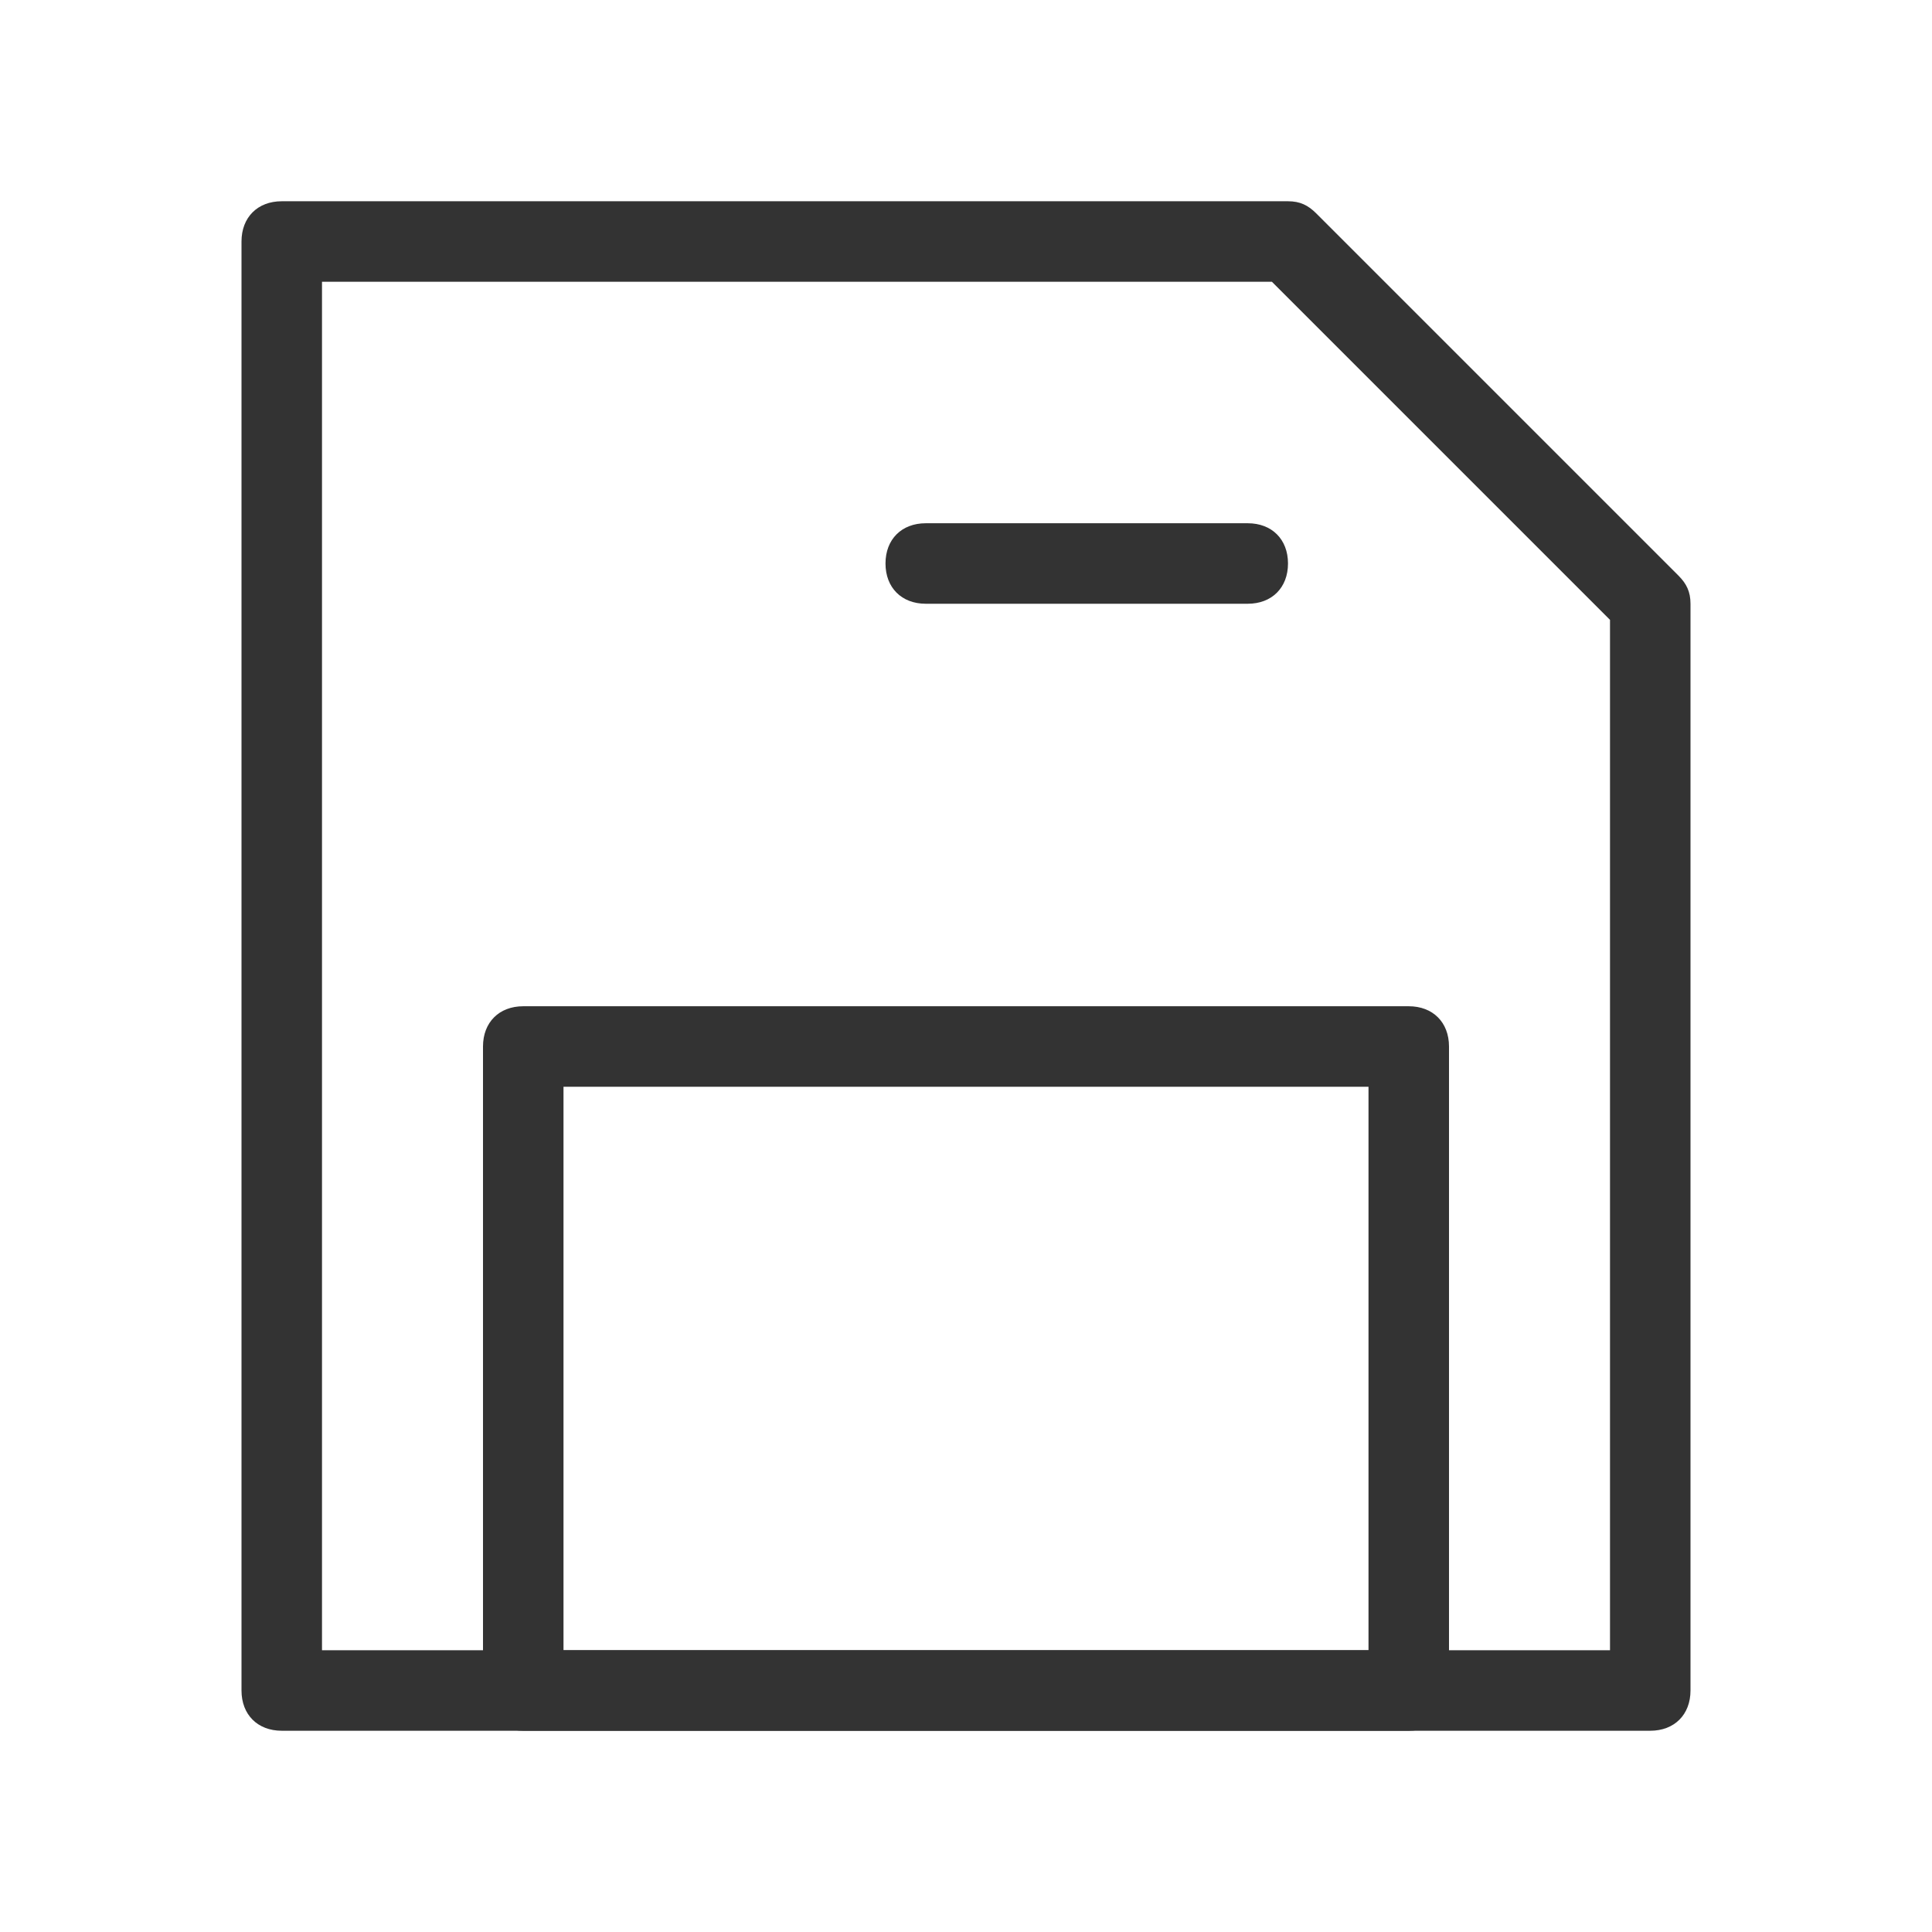 <?xml version="1.0" standalone="no"?><!DOCTYPE svg PUBLIC "-//W3C//DTD SVG 1.1//EN" "http://www.w3.org/Graphics/SVG/1.1/DTD/svg11.dtd"><svg t="1726022138588" class="icon" viewBox="0 0 1024 1024" version="1.1" xmlns="http://www.w3.org/2000/svg" p-id="1481" xmlns:xlink="http://www.w3.org/1999/xlink" width="16" height="16"><path d="M661.333 320h-170.667c-12.8 0-21.333-8.533-21.333-21.333s8.533-21.333 21.333-21.333h170.667c12.8 0 21.333 8.533 21.333 21.333s-8.533 21.333-21.333 21.333z" fill="#333333" p-id="1482"></path><path d="M874.667 917.333H149.333c-12.8 0-21.333-8.533-21.333-21.333V128c0-12.8 8.533-21.333 21.333-21.333h533.333c6.4 0 10.667 2.133 14.933 6.4l192 192c4.267 4.267 6.4 8.533 6.4 14.933v576c0 12.8-8.533 21.333-21.333 21.333zM170.667 874.667h682.667V328.533L674.133 149.333H170.667v725.333z" fill="#333333" p-id="1483"></path><path d="M746.667 917.333H277.333c-12.8 0-21.333-8.533-21.333-21.333V554.667c0-12.8 8.533-21.333 21.333-21.333h469.333c12.8 0 21.333 8.533 21.333 21.333v341.333c0 12.8-8.533 21.333-21.333 21.333z m-448-42.667h426.667V576H298.667v298.667z" fill="#333333" p-id="1484"></path></svg>